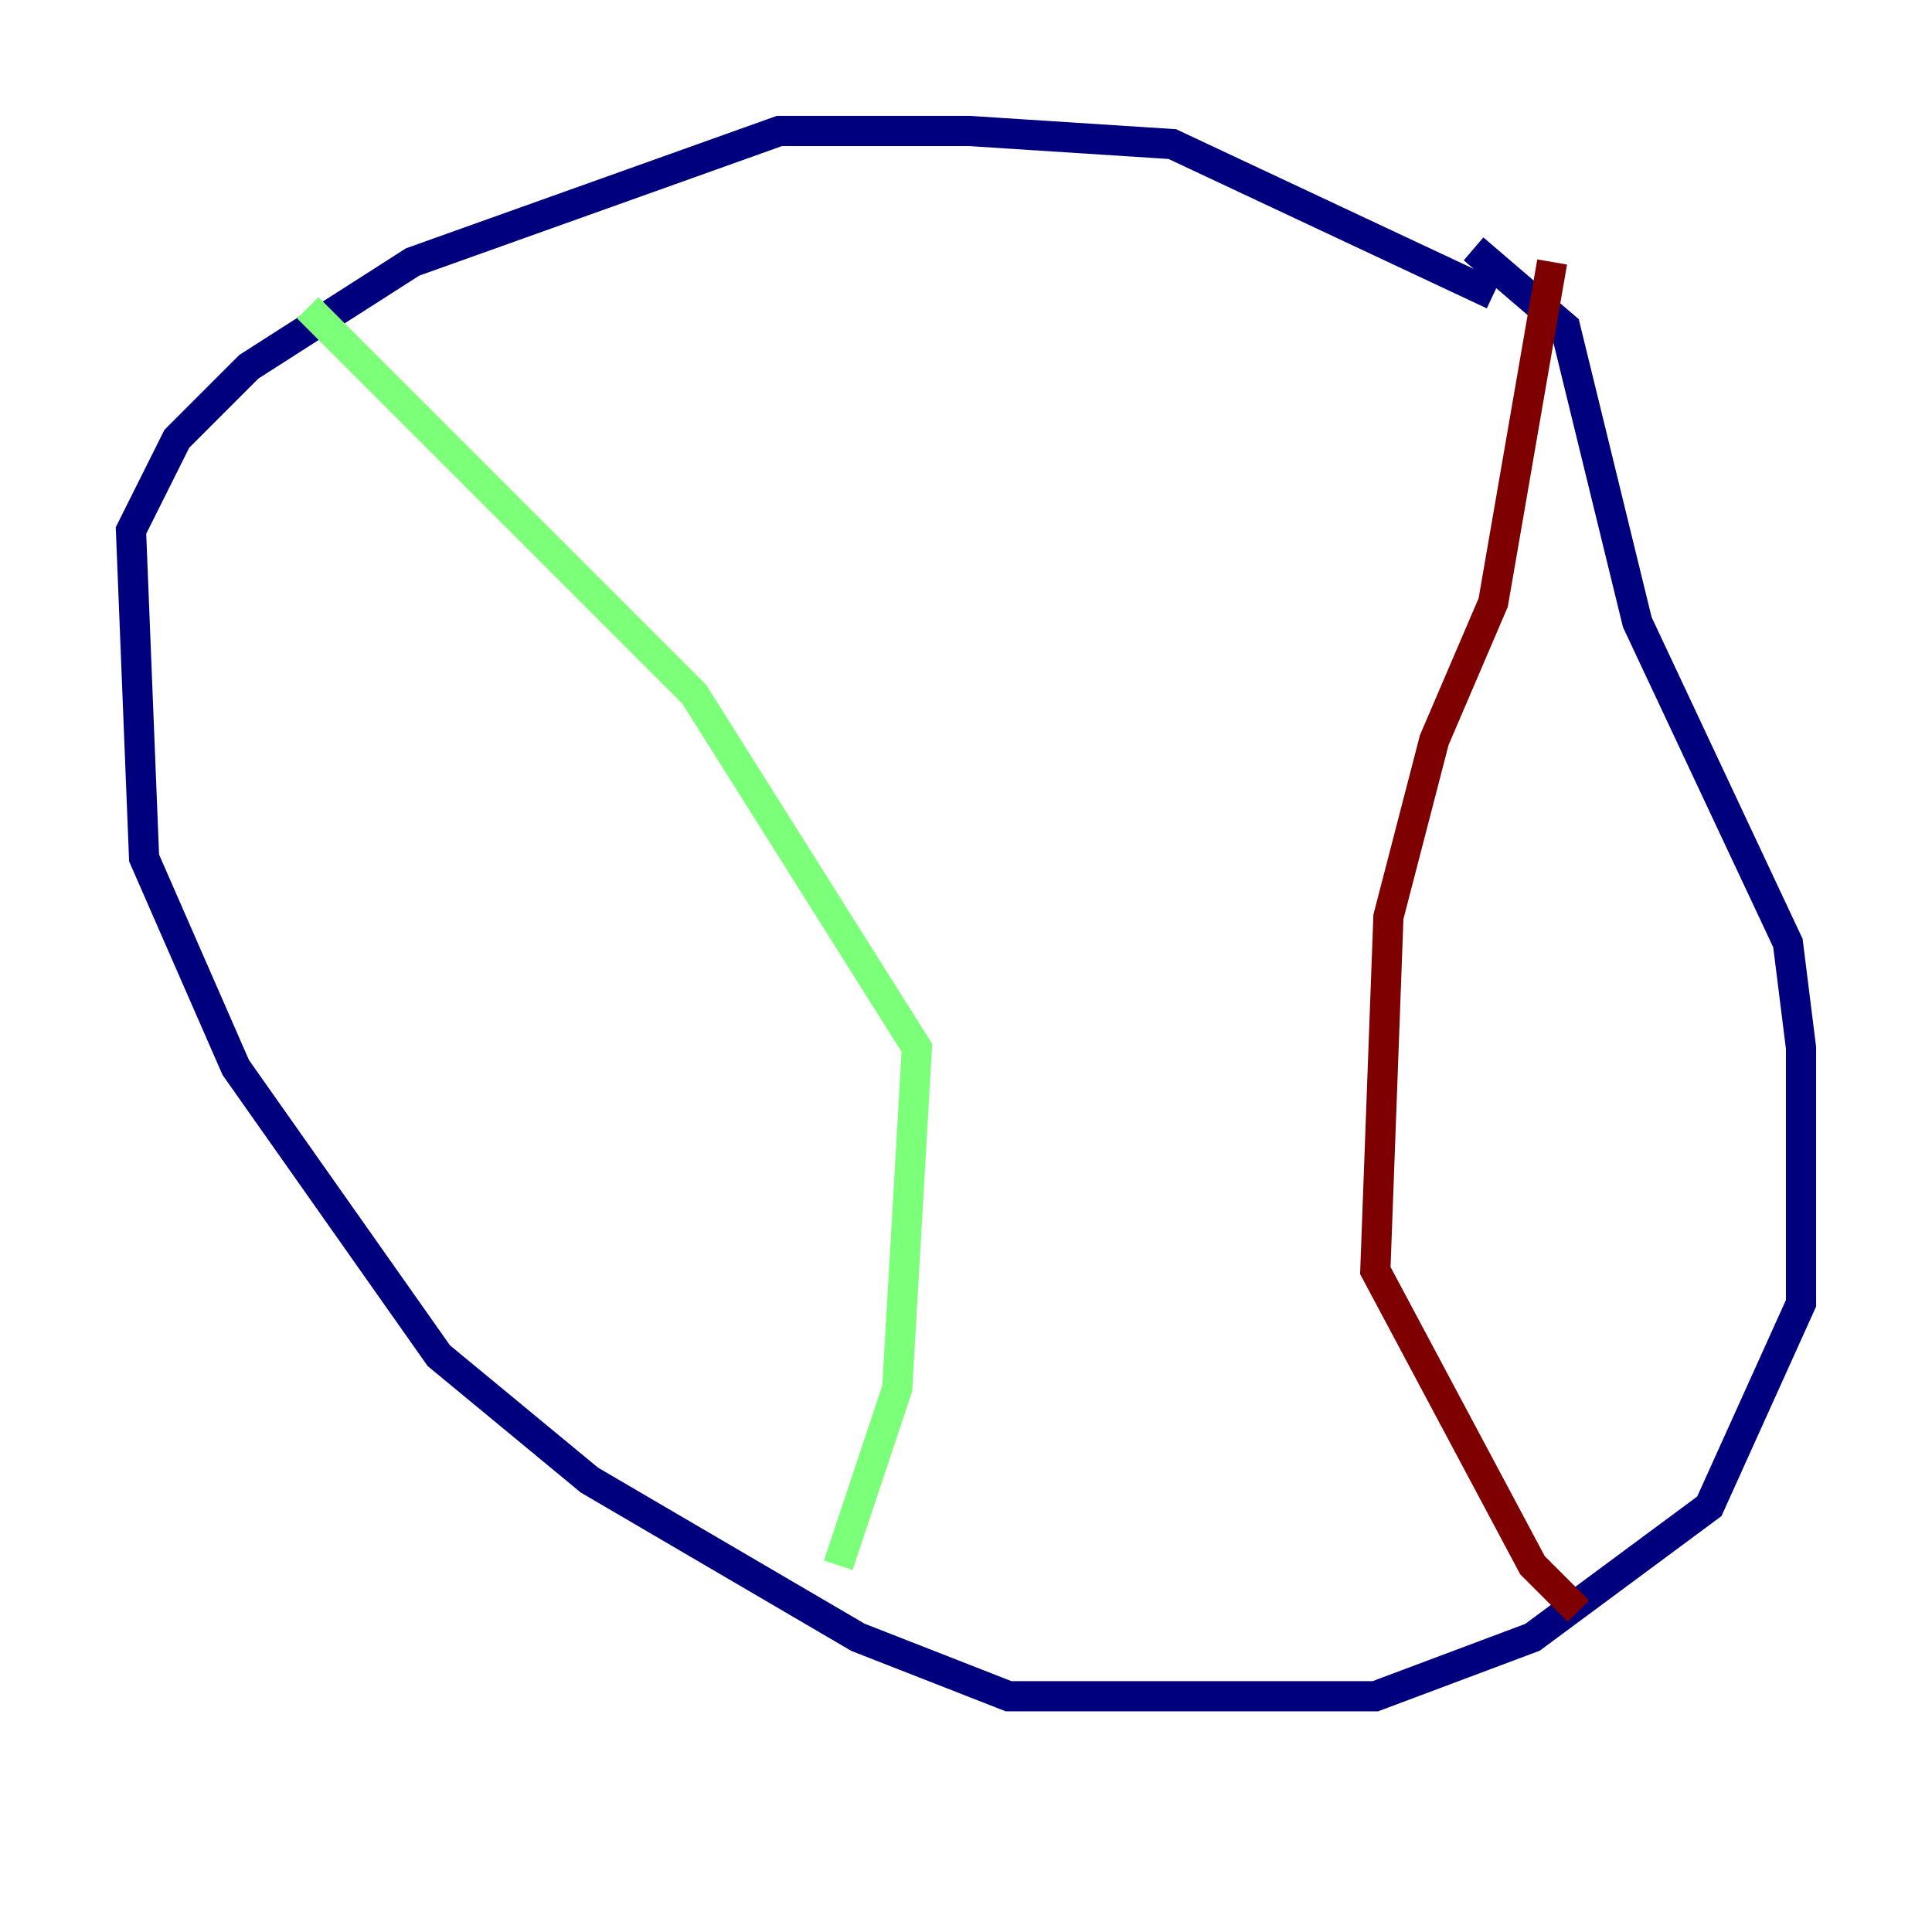 <?xml version="1.0" encoding="utf-8" ?>
<svg baseProfile="tiny" height="128" version="1.2" viewBox="0,0,128,128" width="128" xmlns="http://www.w3.org/2000/svg" xmlns:ev="http://www.w3.org/2001/xml-events" xmlns:xlink="http://www.w3.org/1999/xlink"><defs /><polyline fill="none" points="98.929,19.525 77.668,9.546 64.217,8.678 51.634,8.678 27.336,17.356 16.488,24.298 11.715,29.071 8.678,35.146 9.546,56.841 15.62,70.725 29.071,89.817 39.051,98.061 56.841,108.475 66.82,112.38 91.119,112.38 101.532,108.475 113.248,99.797 119.322,86.346 119.322,69.424 118.454,62.481 108.475,41.22 103.702,21.695 97.627,16.488" stroke="#00007f" stroke-width="2" /><polyline fill="none" points="20.393,20.393 45.993,45.993 60.746,69.424 59.444,91.986 55.539,103.702" stroke="#7cff79" stroke-width="2" /><polyline fill="none" points="102.834,17.356 98.929,39.919 95.024,49.031 91.986,60.746 91.119,84.176 101.532,103.702 104.57,106.739" stroke="#7f0000" stroke-width="2" /></svg>